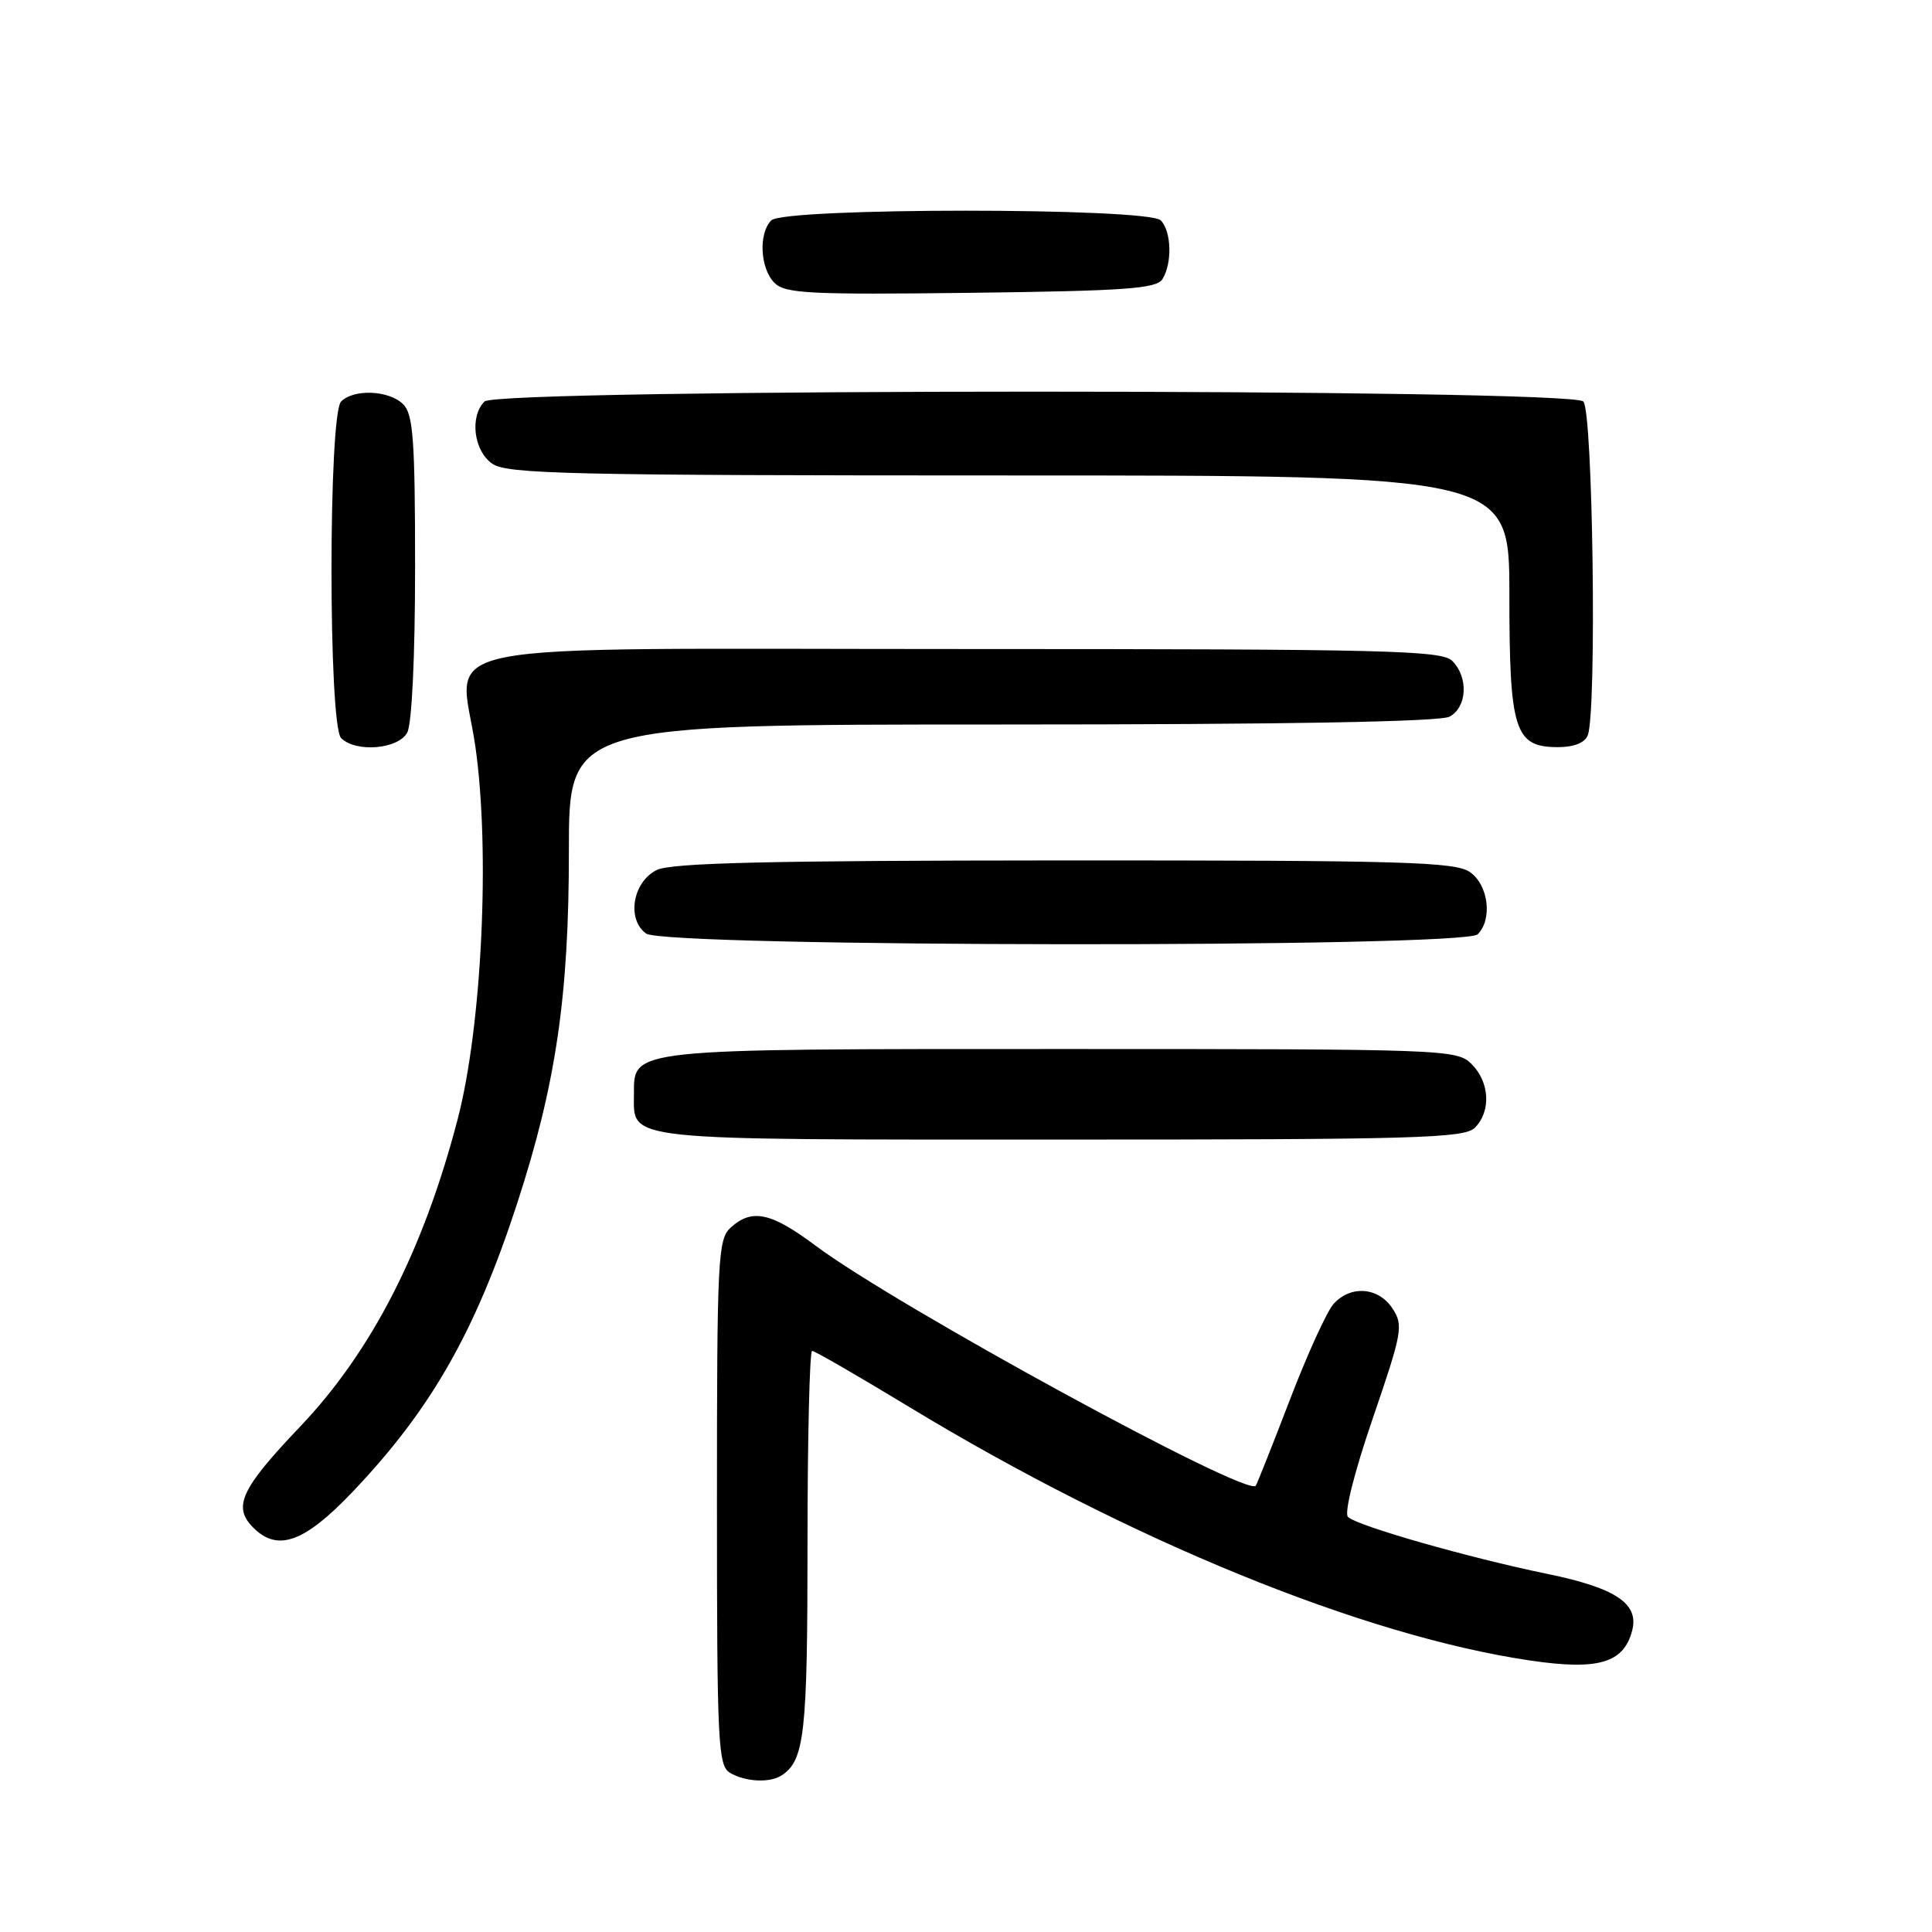 <?xml version="1.0" encoding="UTF-8" standalone="no"?>
<!DOCTYPE svg PUBLIC "-//W3C//DTD SVG 1.1//EN" "http://www.w3.org/Graphics/SVG/1.1/DTD/svg11.dtd" >
<svg xmlns="http://www.w3.org/2000/svg" xmlns:xlink="http://www.w3.org/1999/xlink" version="1.1" viewBox="0 0 256 256">
 <g >
 <path fill="currentColor"
d=" M 103.60 235.23 C 106.61 233.23 107.00 229.69 107.00 204.57 C 107.00 190.50 107.28 179.00 107.61 179.00 C 107.95 179.00 113.72 182.33 120.44 186.41 C 149.69 204.14 180.72 216.80 202.84 220.04 C 211.81 221.35 215.15 220.36 216.27 216.06 C 217.21 212.49 214.09 210.41 205.03 208.55 C 194.58 206.40 179.81 202.18 178.61 201.00 C 178.09 200.49 179.47 195.02 181.90 187.94 C 185.81 176.52 185.98 175.61 184.51 173.38 C 182.66 170.55 178.98 170.26 176.71 172.77 C 175.83 173.74 173.21 179.48 170.90 185.52 C 168.58 191.56 166.55 196.67 166.39 196.87 C 165.19 198.37 118.73 173.03 108.07 165.06 C 102.16 160.64 99.65 160.11 96.83 162.65 C 95.12 164.20 95.00 166.67 95.00 199.11 C 95.00 231.19 95.14 233.98 96.75 234.92 C 98.81 236.12 102.05 236.27 103.60 235.23 Z  M 46.65 197.75 C 57.06 186.84 62.93 176.58 68.48 159.60 C 73.66 143.75 75.39 132.00 75.38 112.75 C 75.37 96.00 75.37 96.00 132.75 96.00 C 170.39 96.00 190.80 95.64 192.07 94.96 C 194.41 93.71 194.60 89.74 192.43 87.57 C 191.03 86.18 183.82 86.00 128.08 86.00 C 53.91 86.00 60.94 84.60 62.99 98.93 C 64.97 112.73 63.86 135.98 60.64 148.31 C 56.11 165.68 49.26 179.05 39.80 189.00 C 31.89 197.31 30.80 199.66 33.57 202.43 C 36.79 205.65 40.31 204.39 46.65 197.75 Z  M 195.43 149.43 C 197.59 147.26 197.40 143.40 195.00 141.00 C 193.05 139.05 191.67 139.00 140.72 139.00 C 83.11 139.00 84.00 138.91 84.00 144.99 C 84.00 151.23 81.85 151.00 140.50 151.00 C 187.67 151.00 194.04 150.82 195.43 149.43 Z  M 195.80 123.80 C 197.79 121.81 197.23 117.27 194.78 115.56 C 192.84 114.20 186.06 114.00 141.03 114.01 C 101.64 114.03 88.91 114.33 87.00 115.29 C 83.83 116.88 83.01 121.81 85.61 123.70 C 88.09 125.52 193.98 125.62 195.80 123.80 Z  M 53.96 97.07 C 54.58 95.92 55.00 87.01 55.00 75.14 C 55.00 58.29 54.75 54.90 53.43 53.57 C 51.57 51.71 46.90 51.50 45.20 53.20 C 43.50 54.90 43.50 96.10 45.20 97.80 C 47.15 99.75 52.78 99.28 53.96 97.07 Z  M 210.39 97.42 C 211.60 94.27 211.07 54.47 209.80 53.20 C 208.06 51.46 65.94 51.46 64.20 53.20 C 62.21 55.19 62.77 59.73 65.22 61.44 C 67.18 62.81 75.35 63.00 133.72 63.00 C 200.00 63.00 200.00 63.00 200.00 78.78 C 200.00 96.85 200.69 99.00 206.45 99.00 C 208.57 99.00 210.01 98.42 210.39 97.42 Z  M 154.02 37.00 C 155.35 34.90 155.23 30.63 153.80 29.20 C 152.09 27.49 103.91 27.49 102.20 29.20 C 100.48 30.92 100.72 35.58 102.62 37.48 C 104.04 38.90 107.22 39.06 128.66 38.80 C 149.05 38.55 153.23 38.25 154.02 37.00 Z "/>
</g>
</svg>